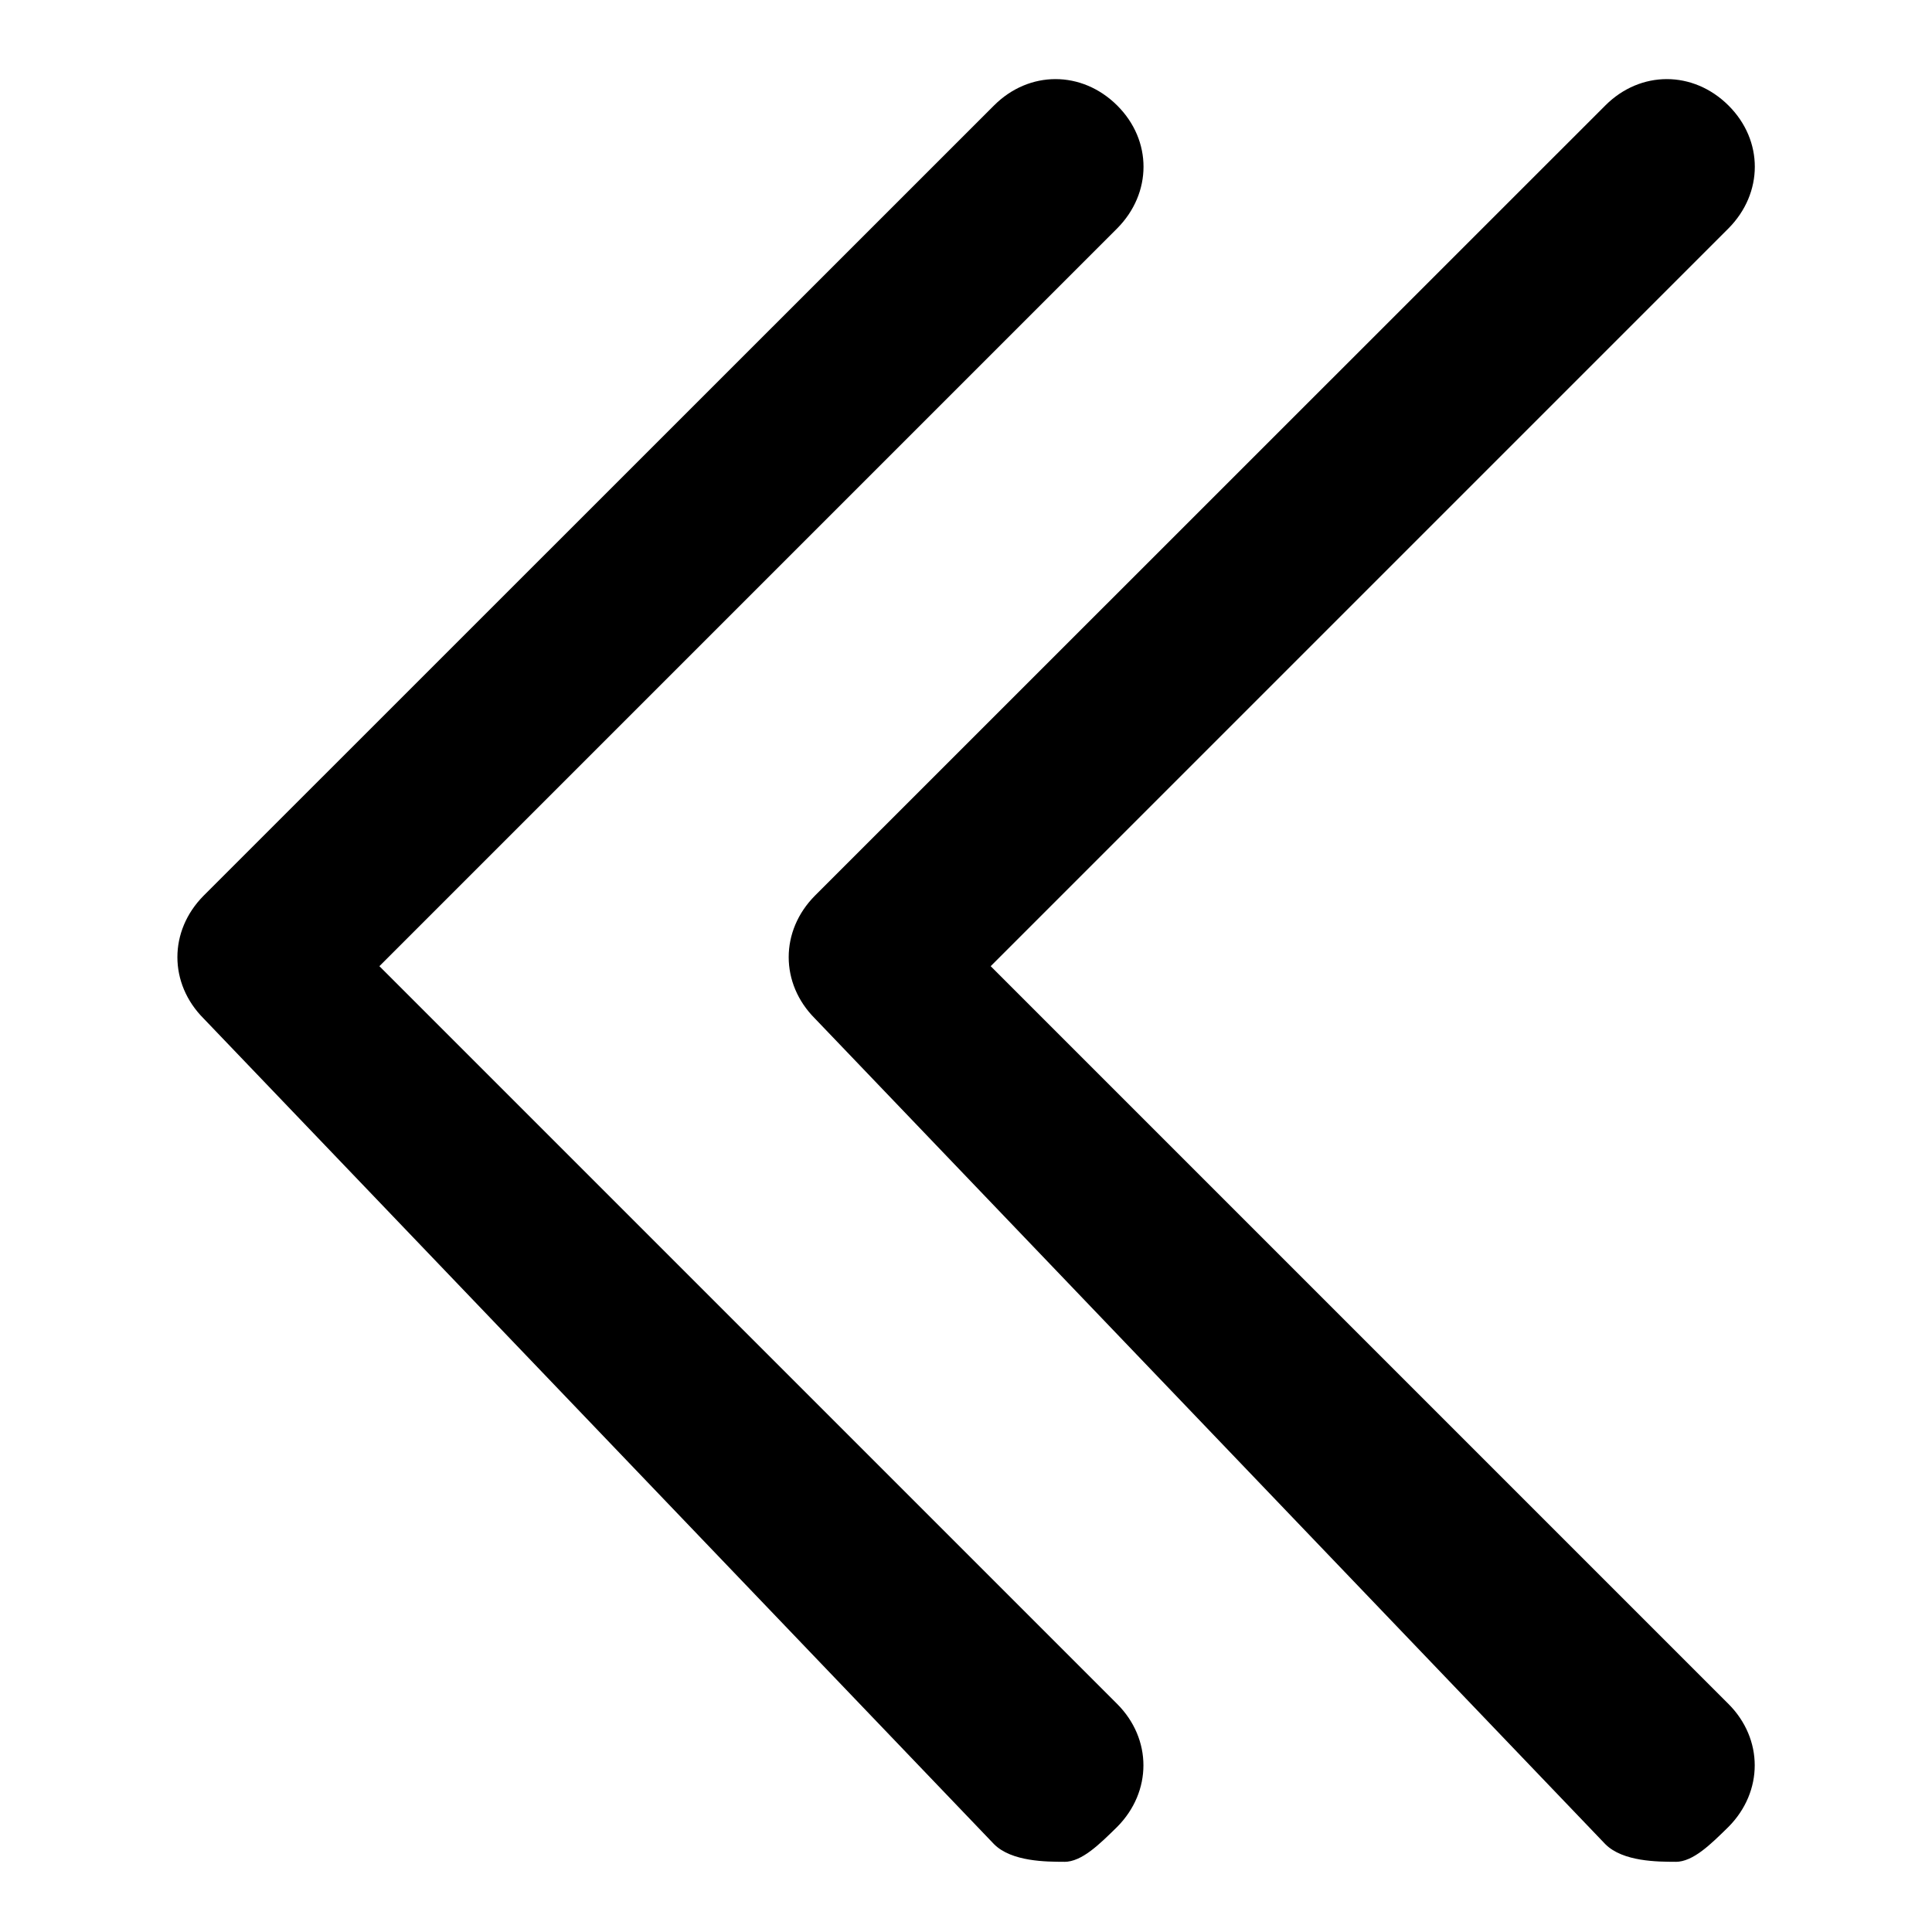 <!-- Generated by IcoMoon.io -->
<svg version="1.1" xmlns="http://www.w3.org/2000/svg" width="32" height="32" viewBox="0 0 32 32">
	<title>begin</title>
<path d="M17.628 30.837c-0.291 0-0.872 0-1.163-0.291l-13.091-13.675c-0.581-0.581-0.581-1.453 0-2.037l13.091-13.088c0.581-0.581 1.453-0.581 2.038 0s0.581 1.453 0 2.038l-12.219 12.219 12.219 12.219c0.581 0.581 0.581 1.453 0 2.038-0.294 0.288-0.584 0.578-0.875 0.578v0zM27.753 30.837c-0.291 0-0.872 0-1.163-0.291l-13.091-13.675c-0.581-0.581-0.581-1.453 0-2.037l13.091-13.088c0.581-0.581 1.453-0.581 2.038 0s0.581 1.453 0 2.038l-12.219 12.219 12.219 12.219c0.581 0.581 0.581 1.453 0 2.038-0.294 0.288-0.584 0.578-0.875 0.578v0z"></path>
</svg>
